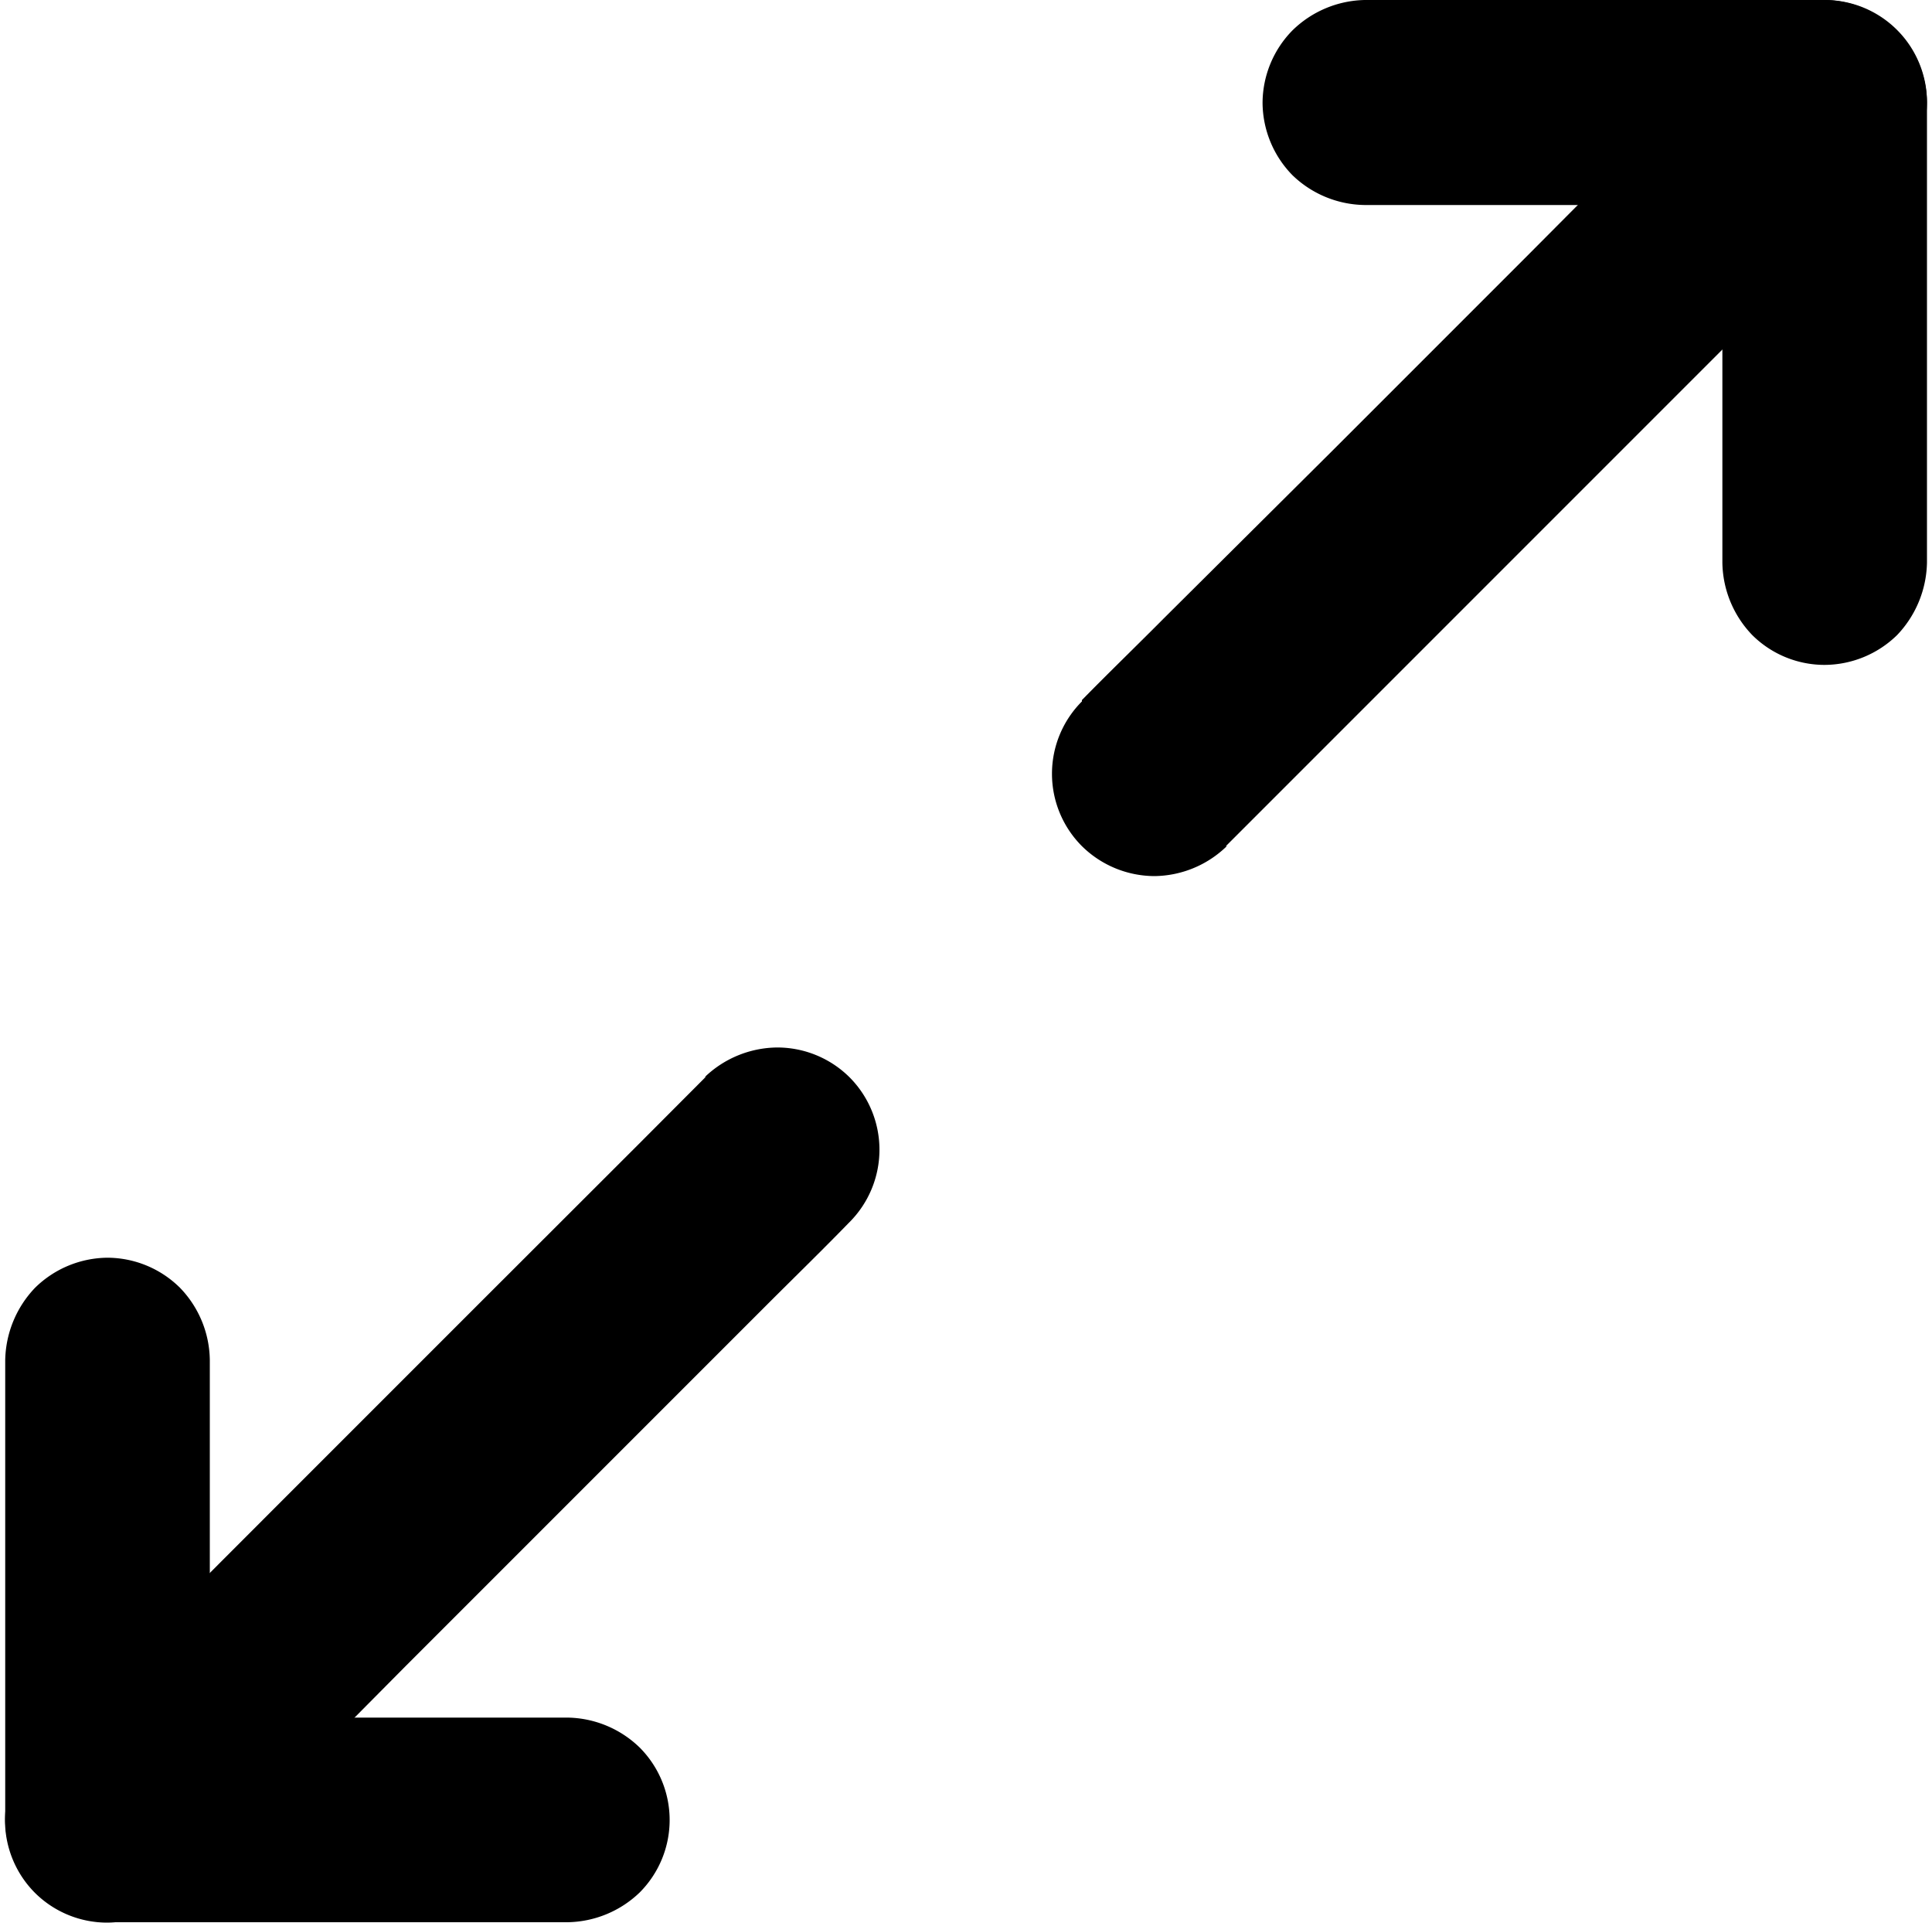 <svg id="e34aa141-71ab-4481-bd1e-34f81c64234d" data-name="Layer 1" xmlns="http://www.w3.org/2000/svg" viewBox="0 0 100 99.51"><defs></defs><path fill="current" d="M36.55,55.71,33.1,59.17l-8.29,8.28-10,10L6.1,86.17C4.69,87.58,3.26,89,1.87,90.4l-.06.06a5.31,5.31,0,0,0,0,7.5A5.3,5.3,0,0,0,5.56,99.5,5.55,5.55,0,0,0,9.3,98l3.45-3.46L21,86.22l10-10,8.68-8.68c1.41-1.41,2.84-2.8,4.23-4.23l.06-.06a5.31,5.31,0,0,0,0-7.5,5.31,5.31,0,0,0-3.75-1.54,5.48,5.48,0,0,0-3.75,1.54Z"/><path fill="current" d="M.27,70.39v23.8a5.37,5.37,0,0,0,5.3,5.29h23.8a5.5,5.5,0,0,0,3.74-1.54,5.31,5.31,0,0,0,0-7.5,5.47,5.47,0,0,0-3.74-1.55H5.57l5.29,5.3V70.39a5.47,5.47,0,0,0-1.55-3.75,5.36,5.36,0,0,0-3.74-1.55,5.41,5.41,0,0,0-3.75,1.55A5.56,5.56,0,0,0,.27,70.39Z"/><path fill="current" d="M63.45,43.79l3.45-3.45,8.29-8.29,10-10,8.68-8.68c1.41-1.4,2.84-2.79,4.23-4.22l.06-.06A5.45,5.45,0,0,0,99.74,5.3,5.29,5.29,0,0,0,94.44,0,5.56,5.56,0,0,0,90.7,1.55L87.25,5,79,13.29l-10,10L60.24,32C58.83,33.42,57.4,34.8,56,36.23L56,36.3a5.3,5.3,0,0,0,0,7.49,5.37,5.37,0,0,0,3.75,1.55,5.45,5.45,0,0,0,3.75-1.55Z"/><path fill="current" d="M99.74,29.12V5.32A5.37,5.37,0,0,0,94.44,0H70.64A5.5,5.5,0,0,0,66.9,1.57a5.38,5.38,0,0,0-1.55,3.75A5.4,5.4,0,0,0,66.9,9.07a5.48,5.48,0,0,0,3.74,1.54h23.8L89.15,5.32v23.8a5.51,5.51,0,0,0,1.55,3.75,5.31,5.31,0,0,0,3.74,1.54,5.4,5.4,0,0,0,3.75-1.54,5.58,5.58,0,0,0,1.55-3.75Z"/></svg>
